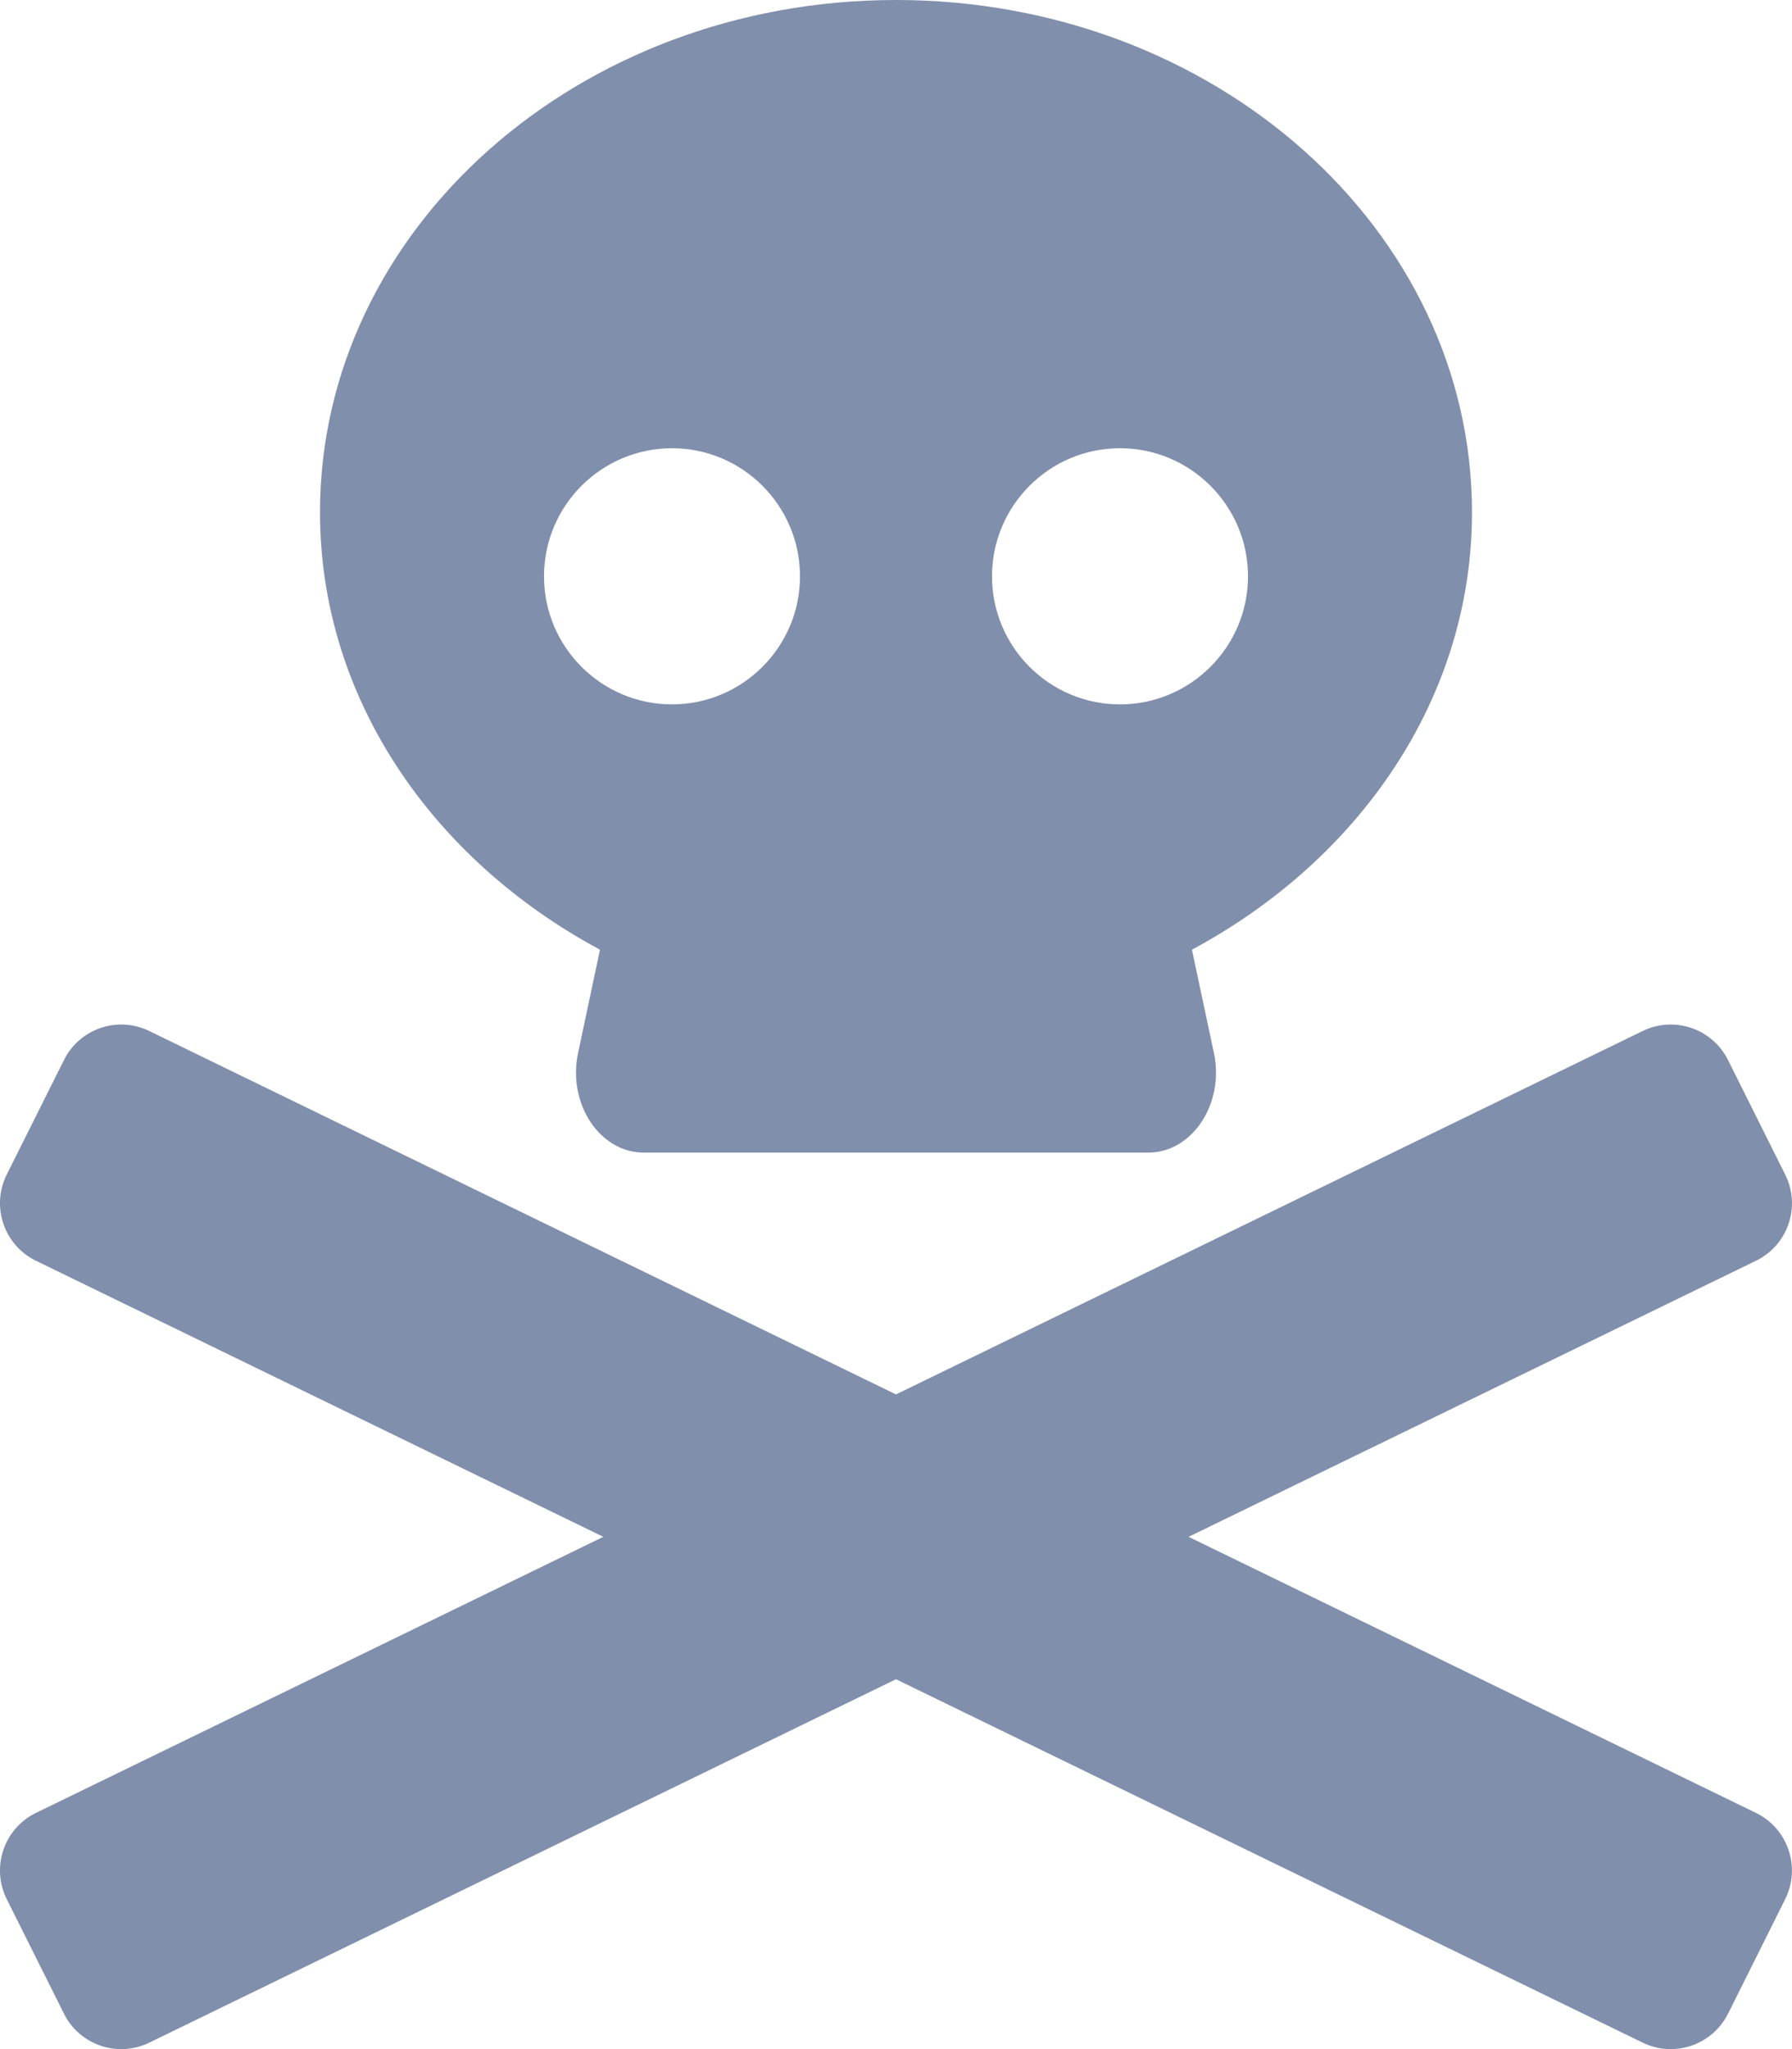 <svg width="21" height="24" viewBox="0 0 21 24" fill="none" xmlns="http://www.w3.org/2000/svg">
<g clip-path="url(#clip0)">
<path d="M20.585 21.237L13.929 18L20.585 14.763C20.956 14.578 21.106 14.127 20.92 13.757L20.25 12.415C20.064 12.044 19.614 11.894 19.243 12.079L10.5 16.332L1.756 12.079C1.386 11.894 0.935 12.044 0.75 12.415L0.079 13.757C-0.106 14.127 0.044 14.578 0.414 14.763L7.07 18L0.414 21.237C0.044 21.422 -0.106 21.873 0.079 22.244L0.75 23.586C0.935 23.956 1.386 24.106 1.756 23.921L10.5 19.668L19.243 23.921C19.613 24.106 20.064 23.956 20.25 23.586L20.92 22.244C21.105 21.873 20.955 21.422 20.585 21.237ZM7.031 11.123L6.774 12.335C6.649 12.927 7.028 13.5 7.545 13.5H13.455C13.972 13.5 14.351 12.927 14.226 12.335L13.968 11.123C15.927 10.072 17.25 8.181 17.25 6C17.25 2.686 14.228 0 10.5 0C6.772 0 3.75 2.686 3.75 6C3.75 8.181 5.072 10.072 7.031 11.123ZM13.125 5.25C13.952 5.25 14.625 5.923 14.625 6.75C14.625 7.577 13.952 8.25 13.125 8.25C12.297 8.25 11.625 7.577 11.625 6.75C11.625 5.923 12.297 5.25 13.125 5.25ZM7.875 5.25C8.702 5.25 9.375 5.923 9.375 6.75C9.375 7.577 8.702 8.25 7.875 8.25C7.047 8.25 6.375 7.577 6.375 6.75C6.375 5.923 7.047 5.25 7.875 5.25Z" fill="#808FAC"/>
</g>
<defs>
<clipPath id="clip0">
<rect width="21" height="24" fill="white"/>
</clipPath>
</defs>
</svg>
